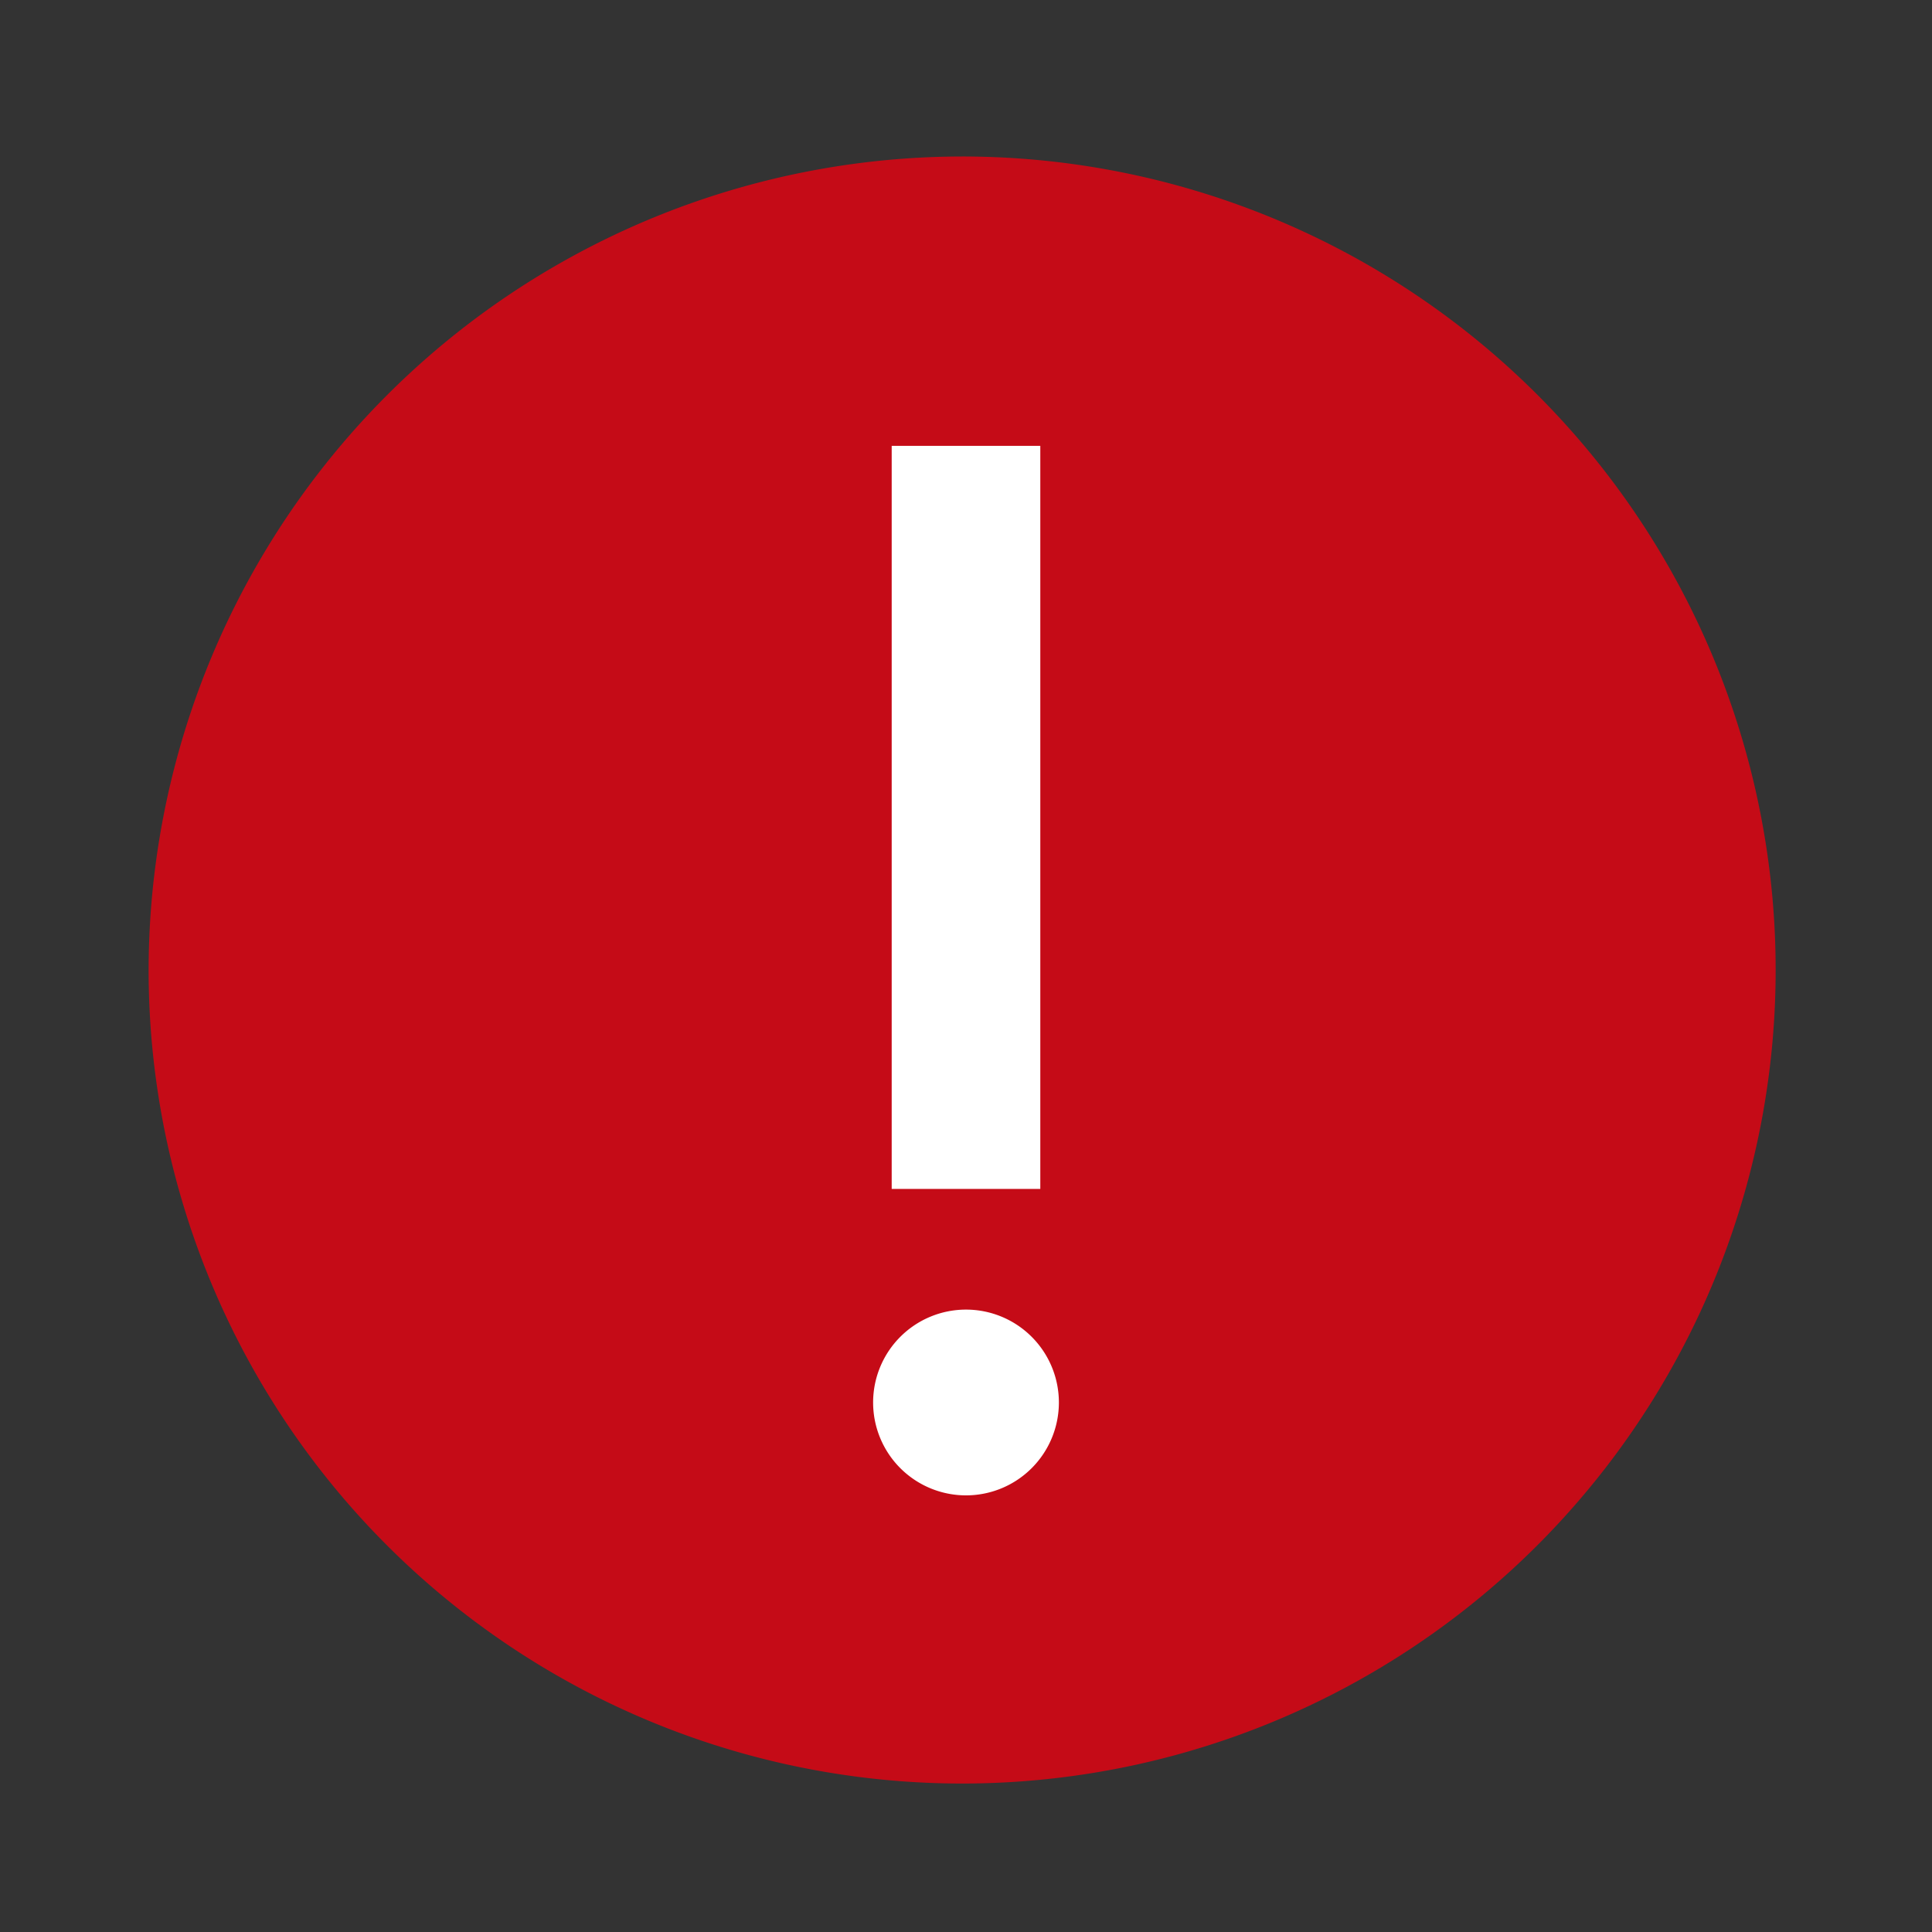 <svg xmlns="http://www.w3.org/2000/svg" viewBox="0 0 13 13">
  <rect x="0" y="0" width="13" height="13" fill="#333333" stroke="none"/>
  <defs>
    <style>.canvas{fill: none; opacity: 0;}.light-red{fill: #c50b17; opacity: 1;}.white{fill: #ffffff; opacity: 1;}</style>
  </defs>
  <title>StatusInvalid.13.13</title>
  <title>IconLightStatusInvalid.13.13</title>
  <g id="canvas">
    <path class="canvas" d="M0,0H13V13H0Z" />
  </g>
  <g id="level-1">
    <path class="light-red" d="M6.473,1.053A5.474,5.474,0,1,1,1,6.527,5.48,5.48,0,0,1,6.473,1.053Z" />
    <path class="white" d="M7,8H6V3H7Zm-.5.812a.625.625,0,1,0,.625.625A.625.625,0,0,0,6.5,8.812Z" />
  </g>
</svg>
